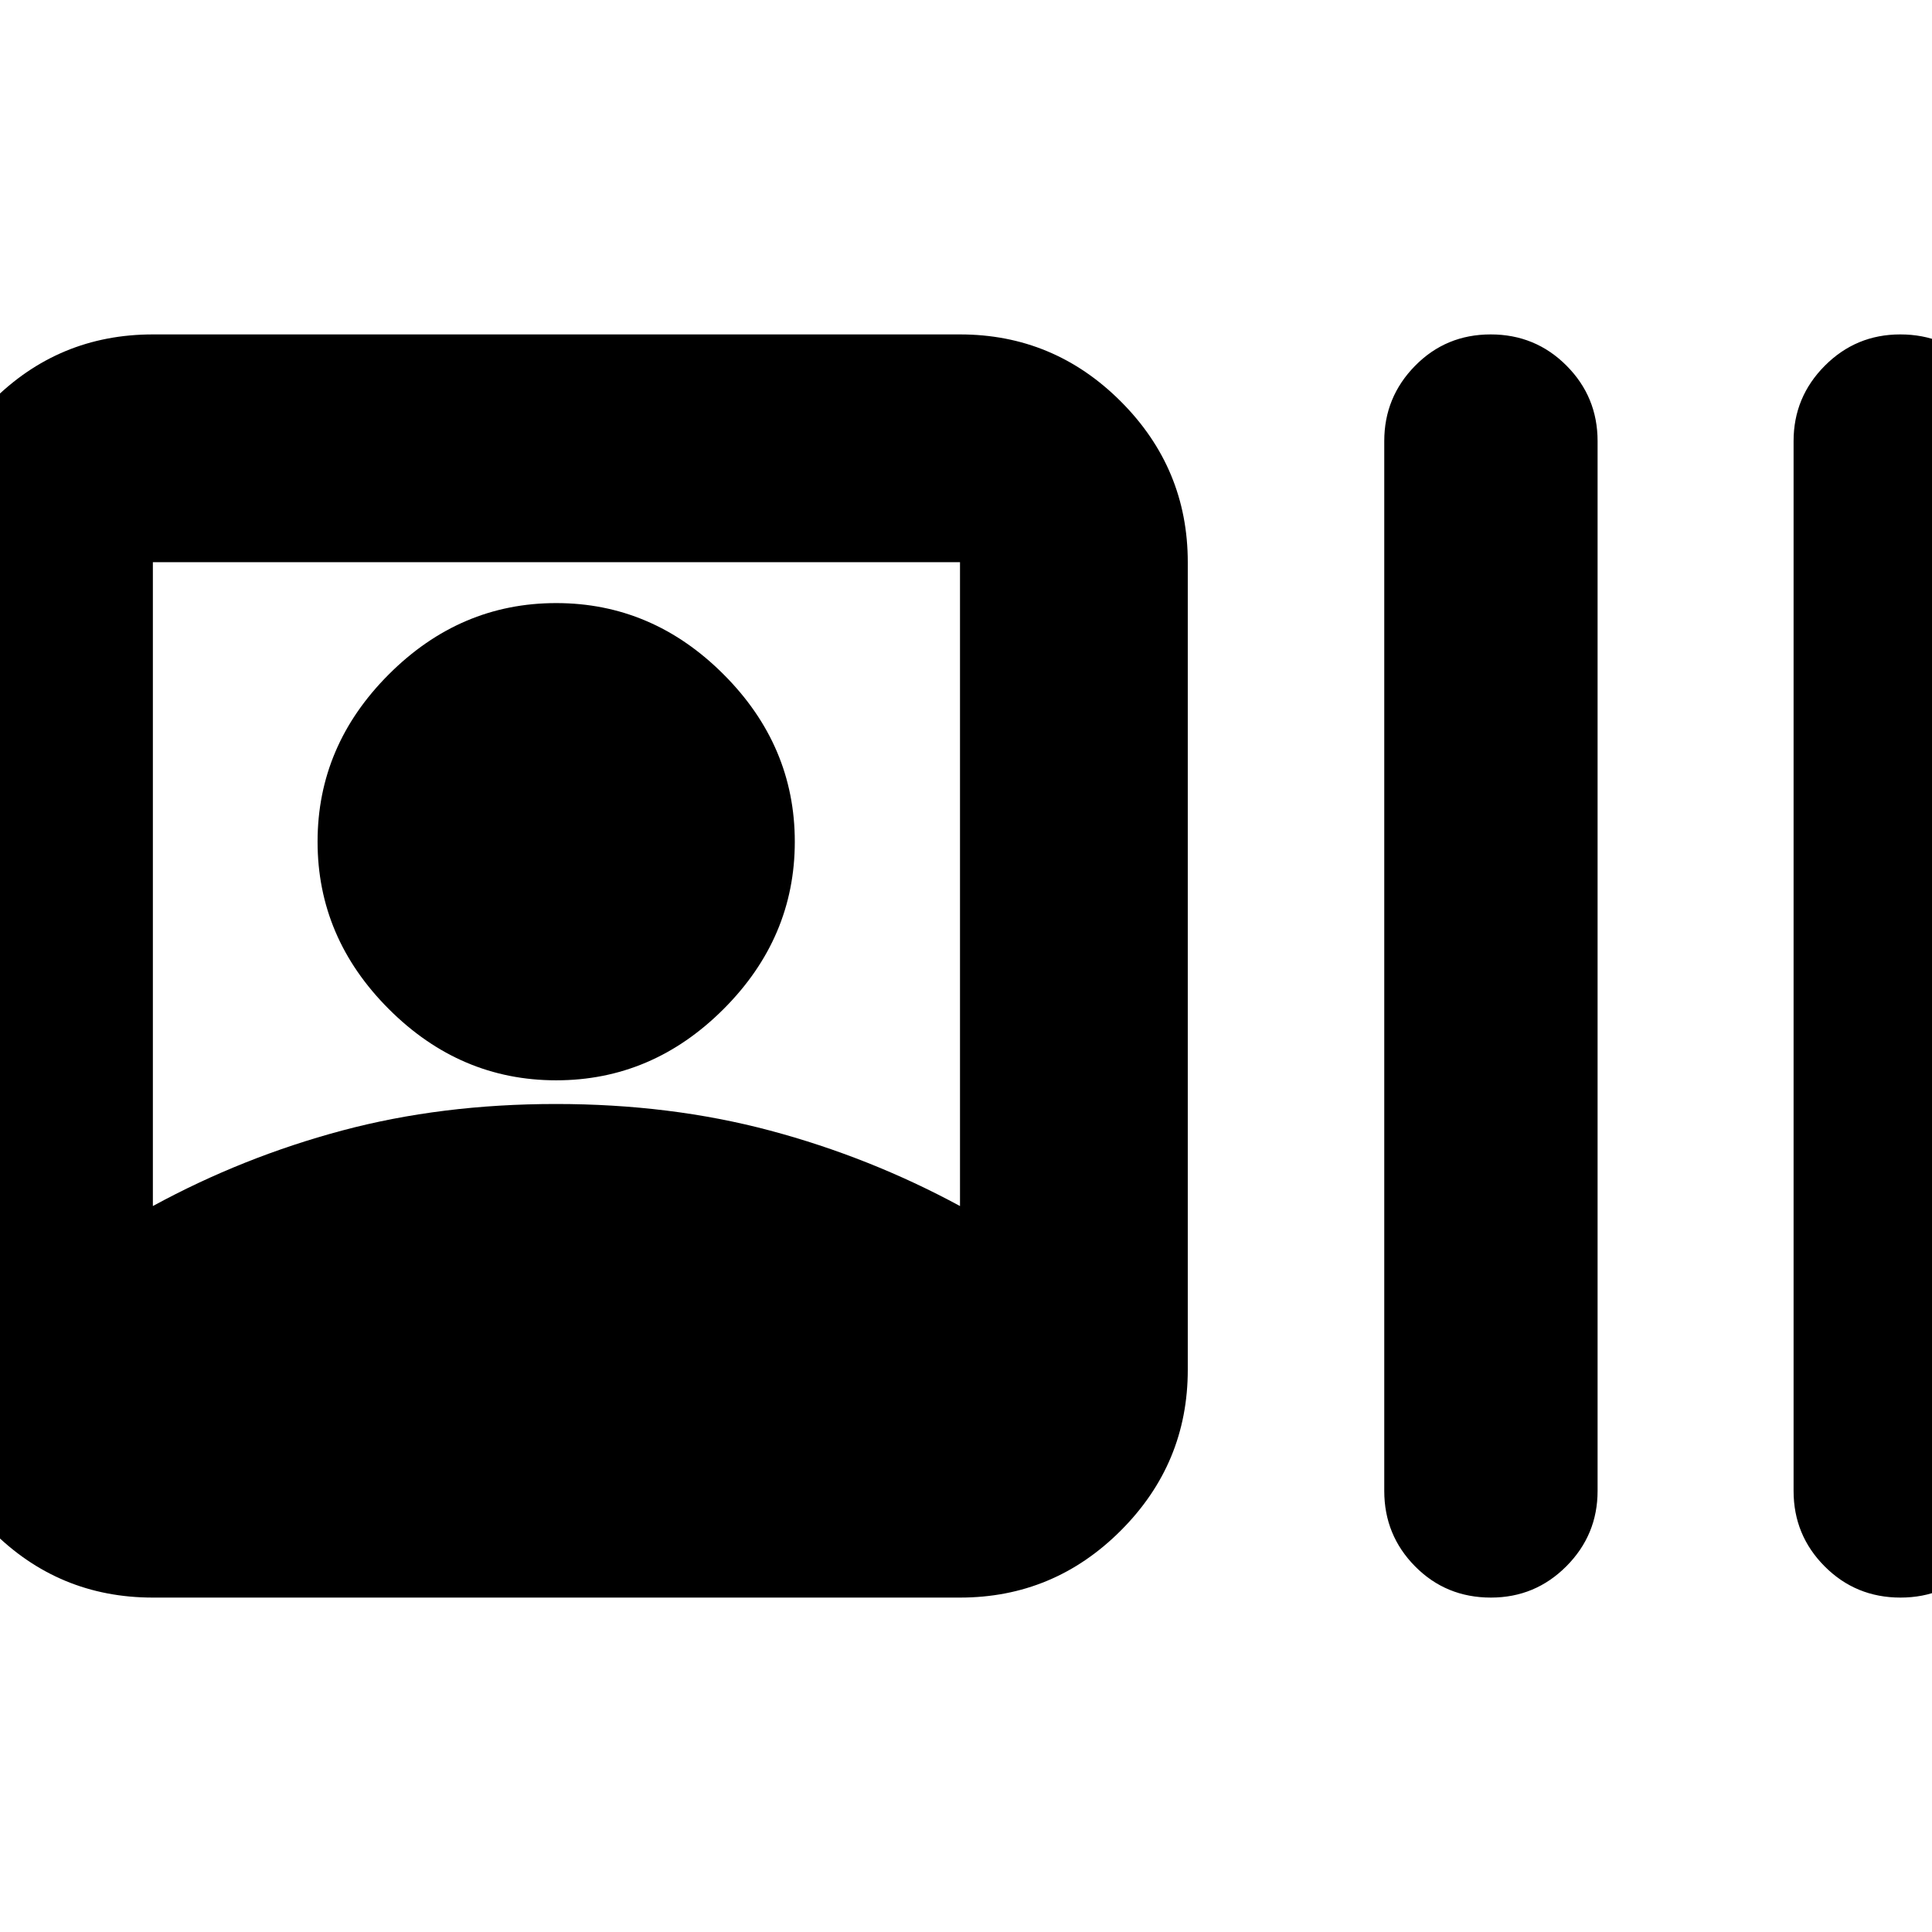 <svg xmlns="http://www.w3.org/2000/svg" height="24" viewBox="0 -960 960 960" width="24"><path d="M75.96-166.17q-46.93 0-80.05-33.29-33.13-33.29-33.13-79.89v-401.3q0-46.6 33.13-79.89 33.12-33.29 80.05-33.29h401.06q46.6 0 79.89 33.29t33.29 79.89v401.3q0 46.6-33.29 79.89t-79.89 33.29H75.96Zm0-194.55q44.62-24.31 93.99-37.51t106.28-13.2q56.9 0 106.39 13.2t94.4 37.51v-319.93H75.96v319.93Zm200.41-62.48q-47.76 0-83.16-35.4-35.41-35.4-35.41-83.16t35.41-83.16q35.4-35.41 83.16-35.41t83.16 35.41q35.4 35.4 35.4 83.16t-35.4 83.16q-35.4 35.4-83.16 35.4Zm464.46 257.03q-22.34 0-37.67-15.5-15.33-15.5-15.33-37.5v-521.66q0-21.85 15.33-37.42 15.33-15.58 37.55-15.58 22.21 0 37.66 15.5 15.46 15.5 15.46 37.5v521.66q0 21.85-15.5 37.42-15.5 15.58-37.5 15.58Zm203.51 0q-22.22 0-37.67-15.5-15.45-15.5-15.45-37.5v-521.66q0-21.85 15.5-37.42 15.5-15.58 37.5-15.58 22.33 0 37.66 15.5 15.34 15.5 15.34 37.5v521.66q0 21.85-15.34 37.42-15.33 15.58-37.54 15.58Z"/></svg>
